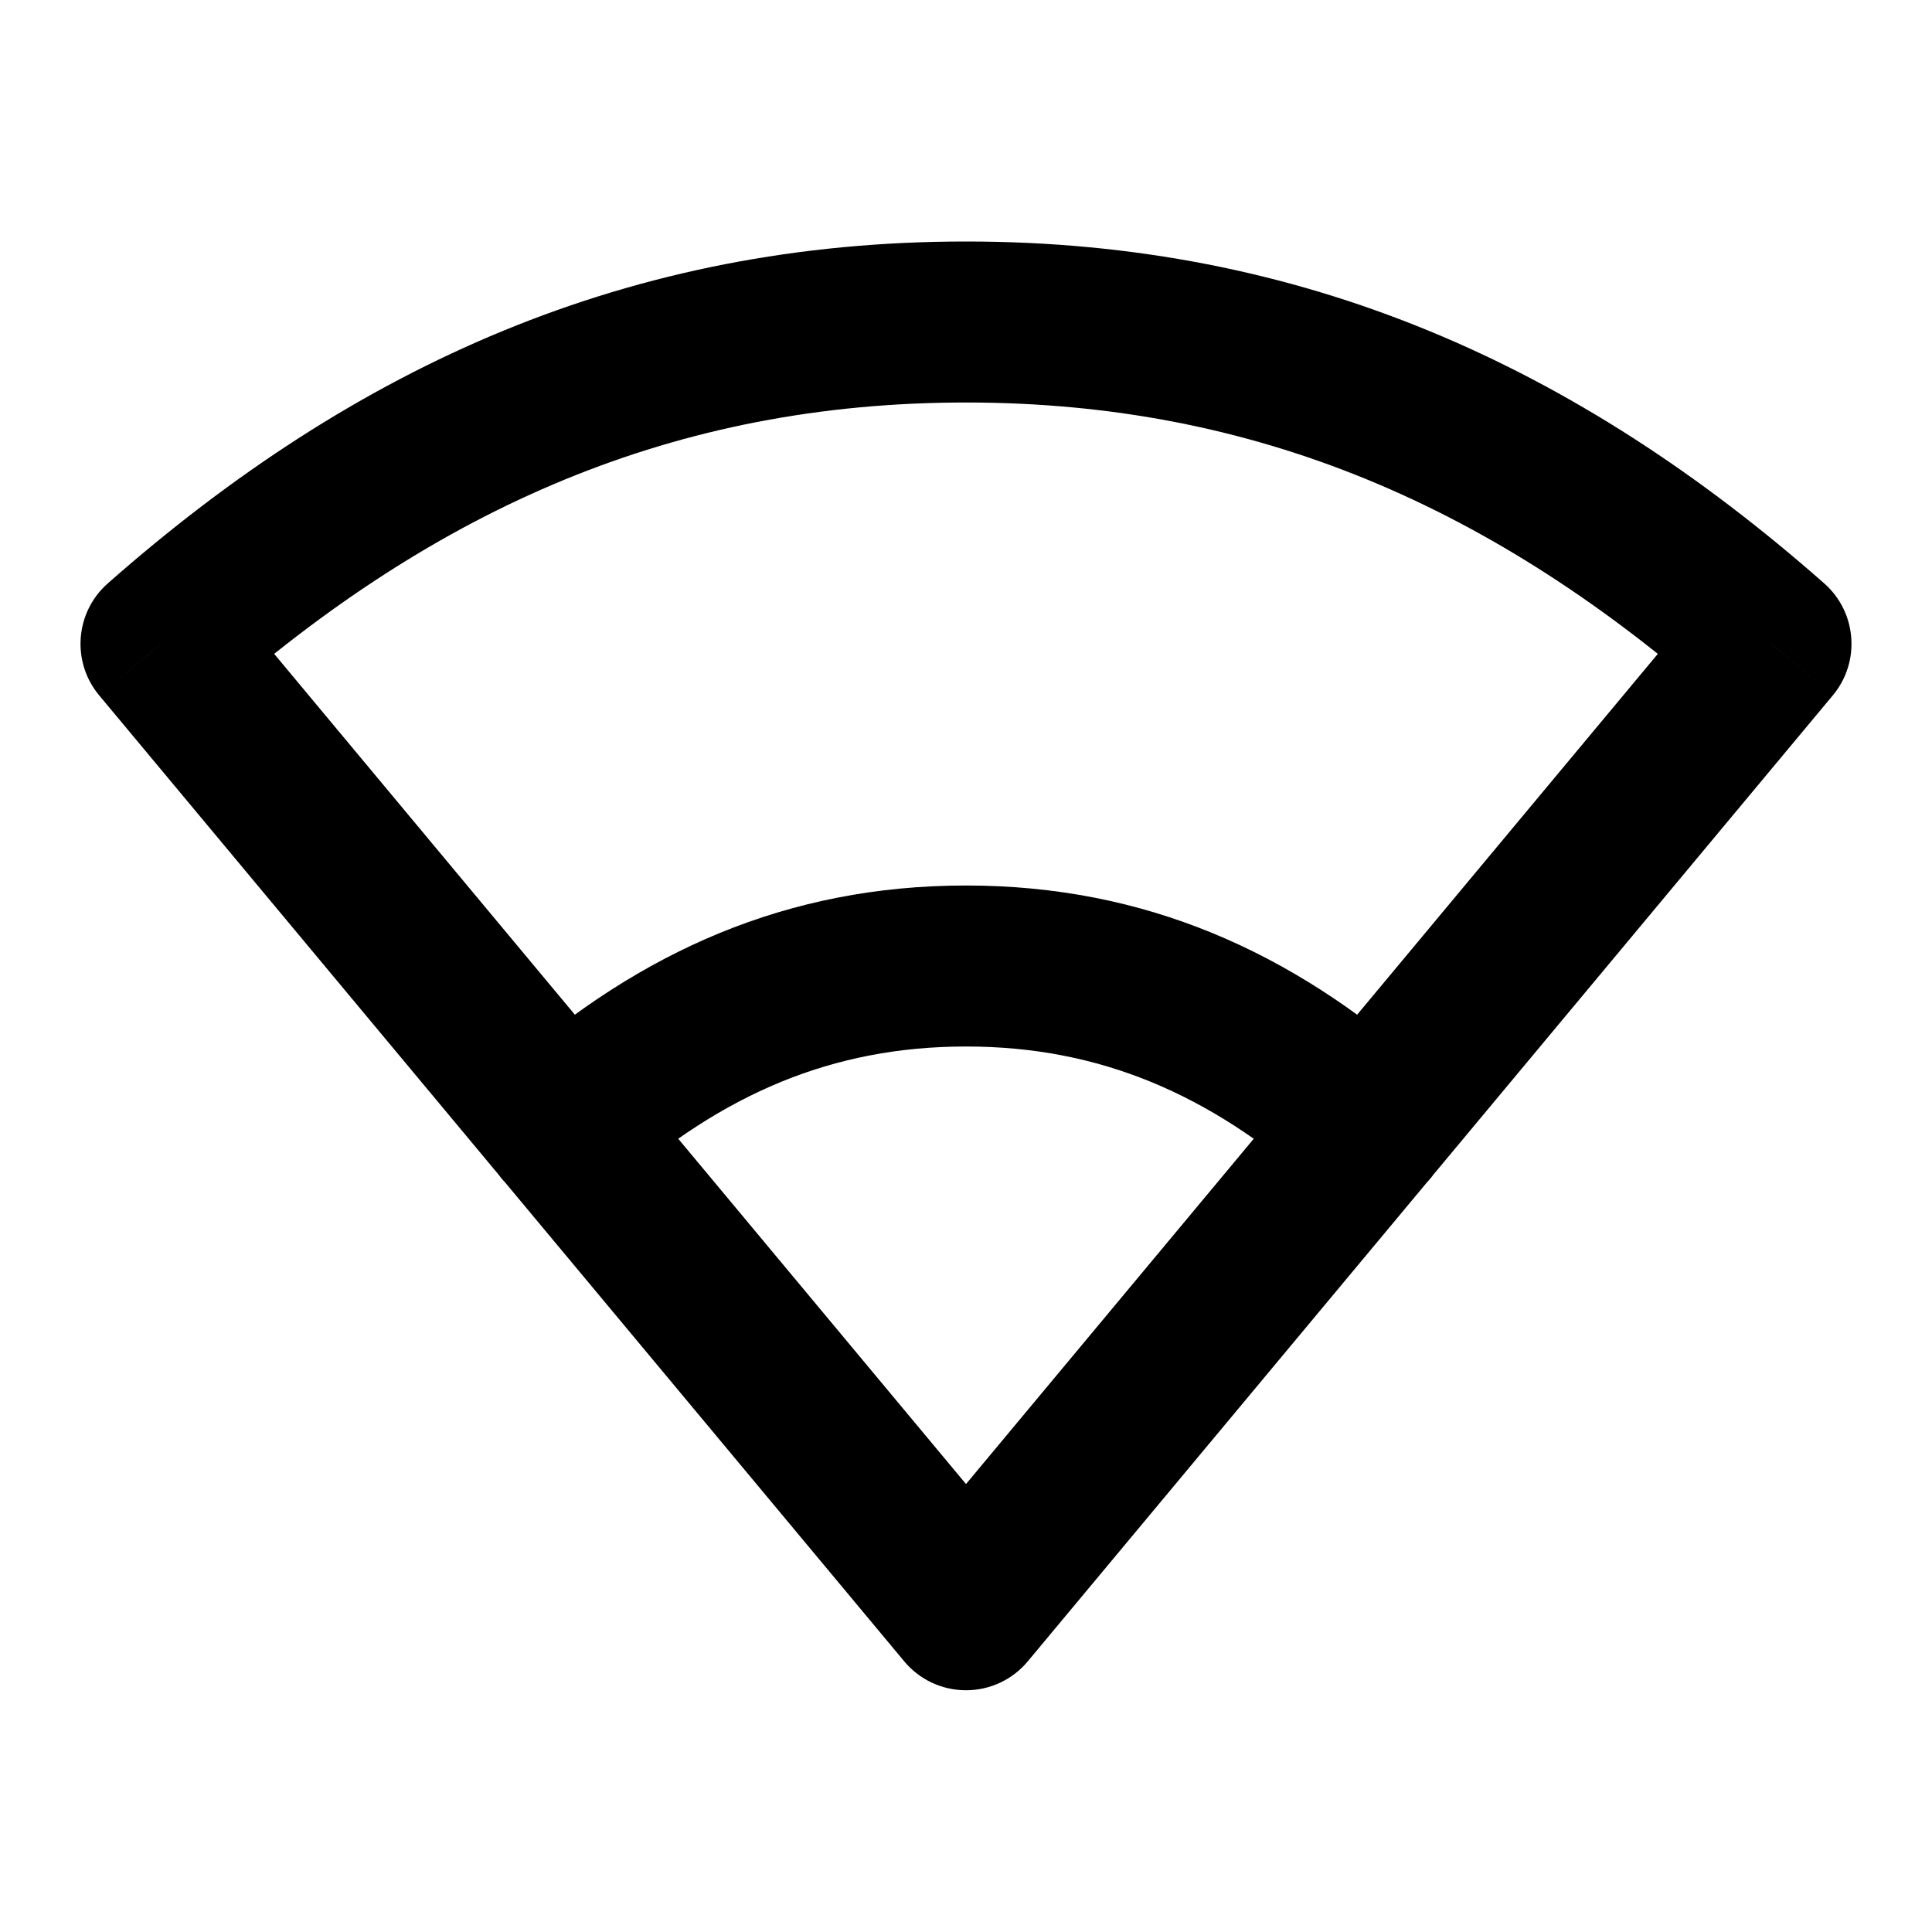 <svg width="24" height="24" viewBox="0 0 24 24" fill="none" xmlns="http://www.w3.org/2000/svg">
<path d="M2 7.997L1.339 7.247C0.933 7.605 0.885 8.222 1.232 8.638L2 7.997ZM22 7.997L22.768 8.638C23.115 8.222 23.067 7.605 22.661 7.247L22 7.997ZM12 19.997L11.232 20.637C11.422 20.866 11.703 20.997 12 20.997C12.297 20.997 12.578 20.866 12.768 20.637L12 19.997ZM6.338 13.25C5.924 13.615 5.885 14.247 6.25 14.662C6.615 15.076 7.247 15.115 7.662 14.75L6.338 13.25ZM16.338 14.75C16.753 15.115 17.385 15.076 17.75 14.662C18.115 14.247 18.076 13.615 17.662 13.25L16.338 14.75ZM2.661 8.748C5.433 6.304 8.387 5 12 5V3C7.821 3 4.412 4.538 1.339 7.247L2.661 8.748ZM12 5C15.613 5 18.567 6.304 21.339 8.748L22.661 7.247C19.588 4.538 16.179 3 12 3V5ZM1.232 8.638L11.232 20.637L12.768 19.357L2.768 7.357L1.232 8.638ZM12.768 20.637L22.768 8.638L21.232 7.357L11.232 19.357L12.768 20.637ZM7.662 14.75C8.972 13.594 10.335 13 12 13V11C9.769 11 7.95 11.828 6.338 13.25L7.662 14.75ZM12 13C13.665 13 15.028 13.594 16.338 14.75L17.662 13.25C16.05 11.828 14.231 11 12 11V13Z" fill="black"/>
</svg>
